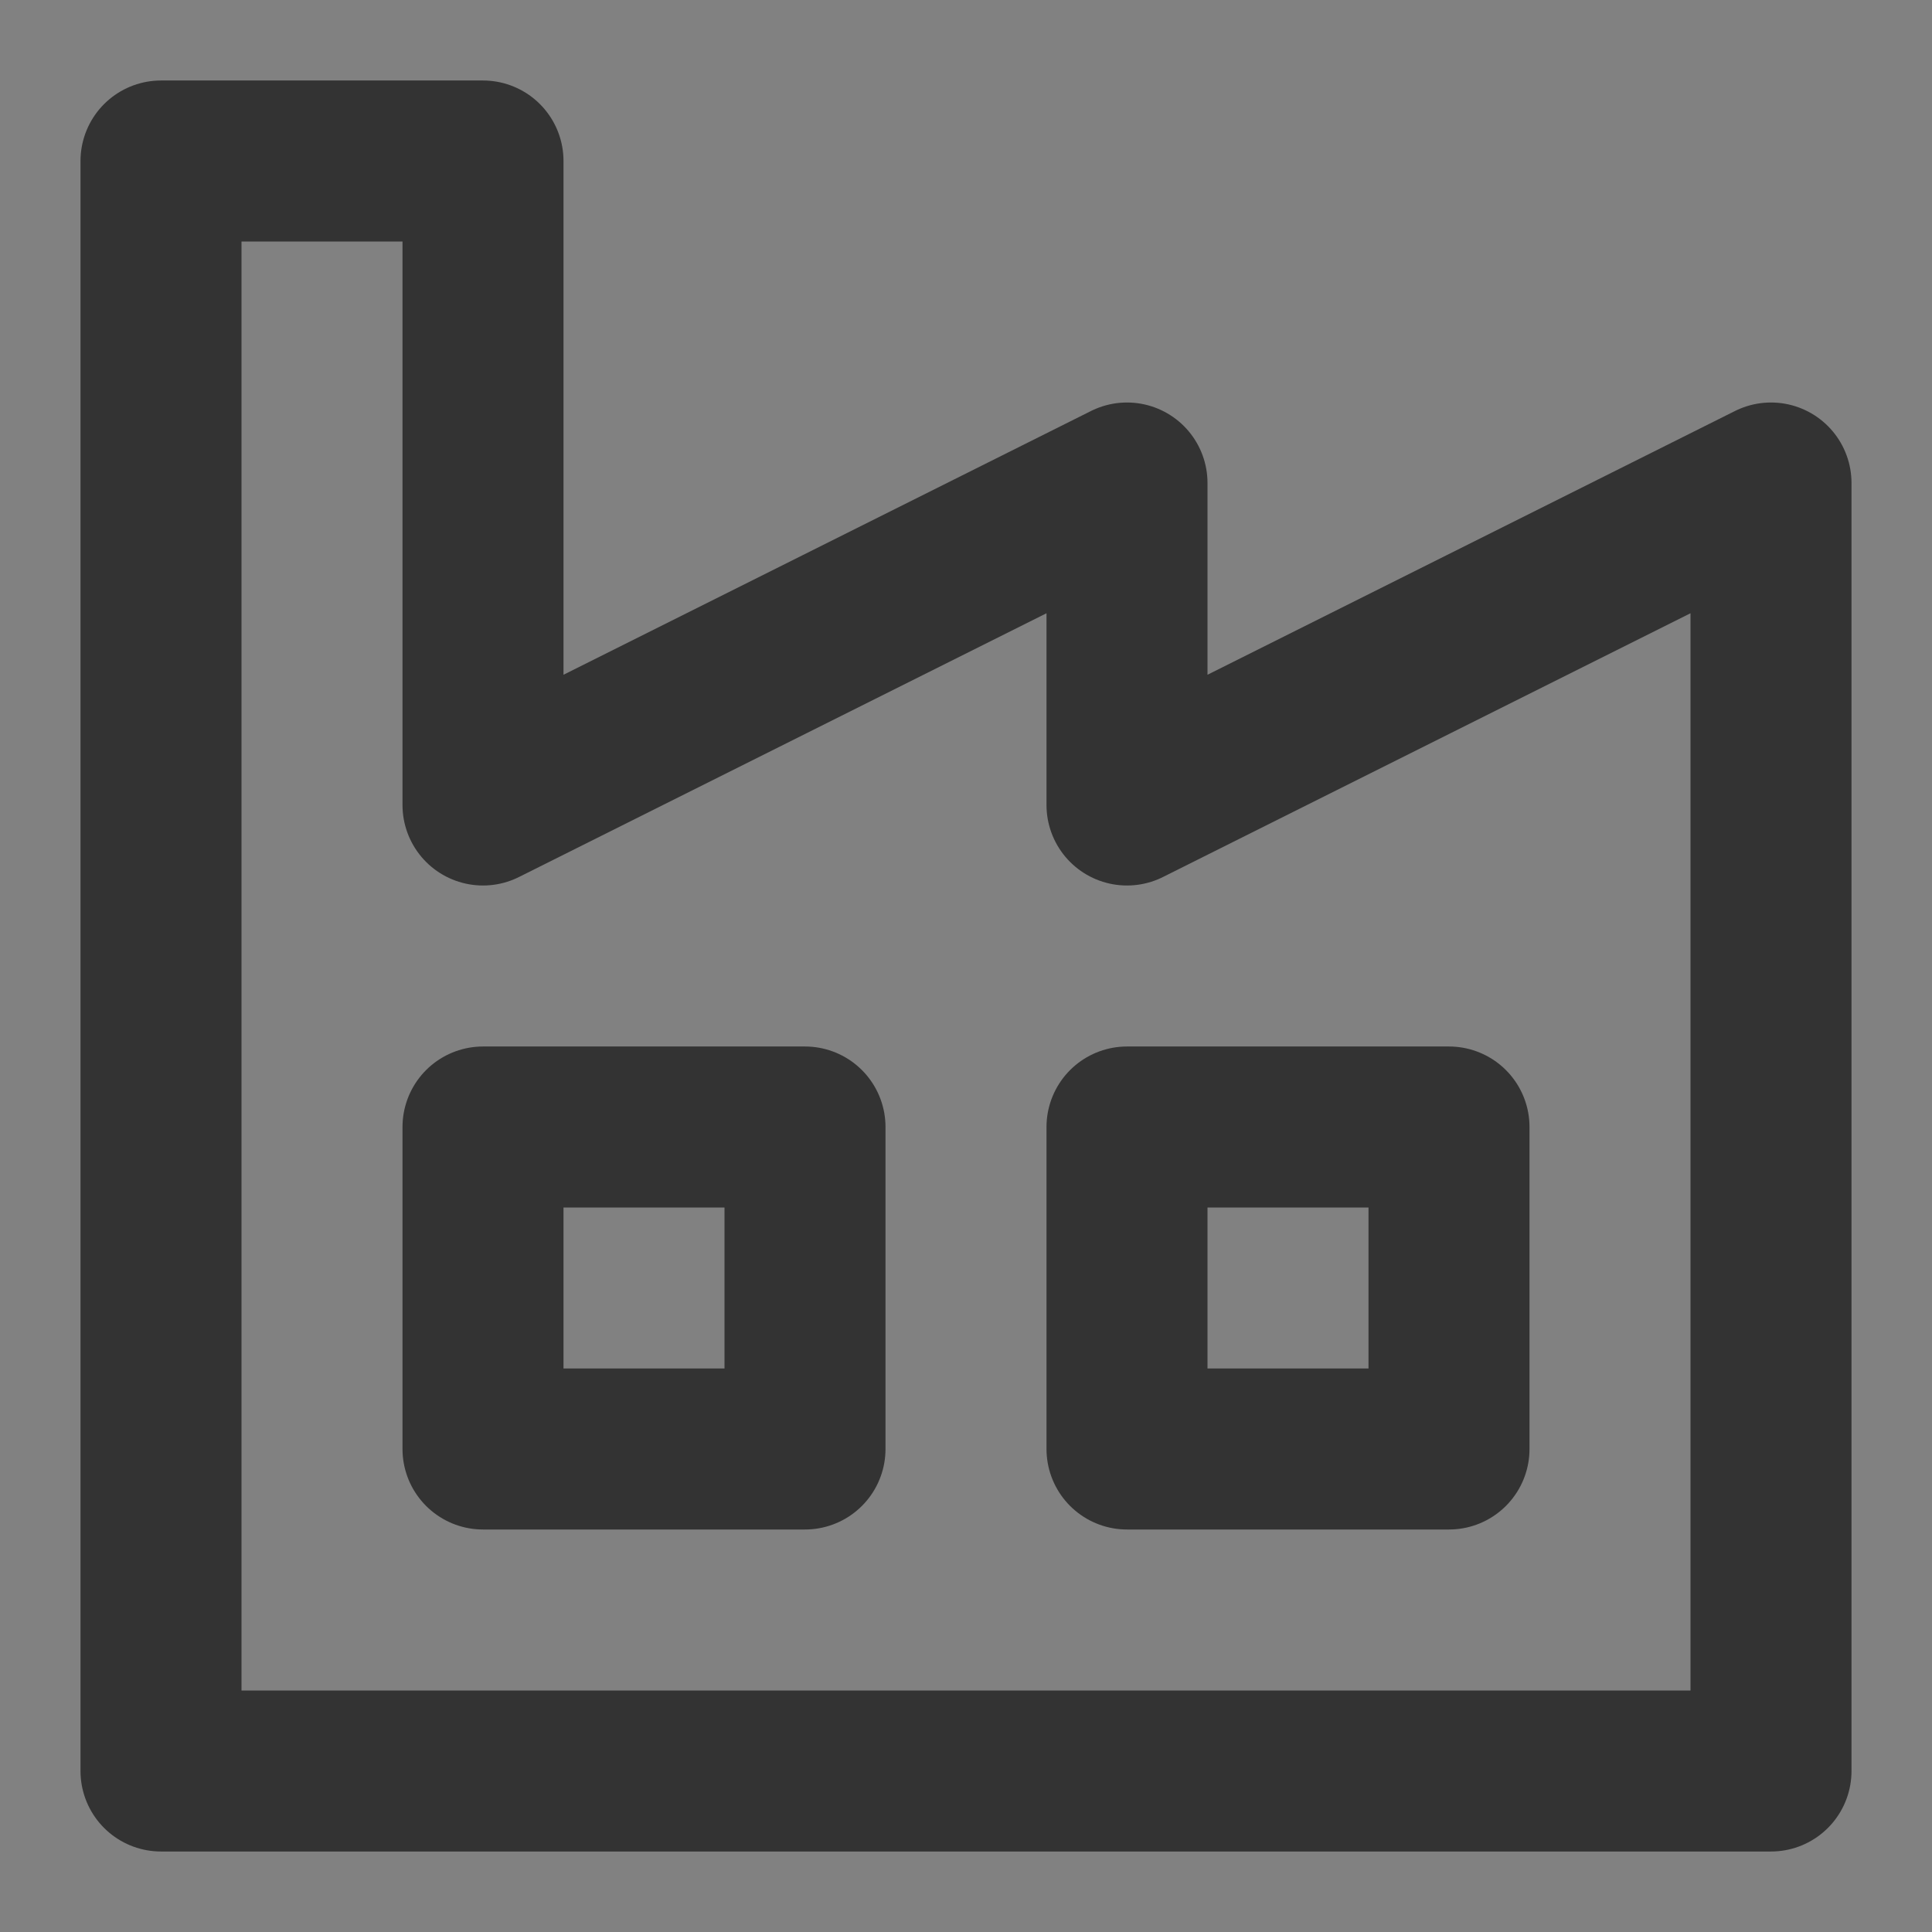 <svg width="24" height="24" viewBox="0 0 24 24" fill="none" xmlns="http://www.w3.org/2000/svg">
<rect x="0" y="0" width="24" height="24" fill="#808080" stroke="none"/>
<g clip-path="url(#clip0_2_20870)">
<path d="M24 0H0V24H24V0Z" fill="white" fill-opacity="0.01"/>
<path d="M2 22V2H6V10L14 6V10L22 6V22H2Z" stroke="#333333" stroke-width="2" stroke-linecap="round" stroke-linejoin="round"/>
<path d="M10 14H6V18H10V14Z" stroke="#333333" stroke-width="2" stroke-linecap="round" stroke-linejoin="round"/>
<path d="M18 14H14V18H18V14Z" stroke="#333333" stroke-width="2" stroke-linecap="round" stroke-linejoin="round"/>
</g>
<defs>
<clipPath id="clip0_2_20870">
<rect width="24" height="24" fill="white"/>
</clipPath>
</defs>
</svg>
